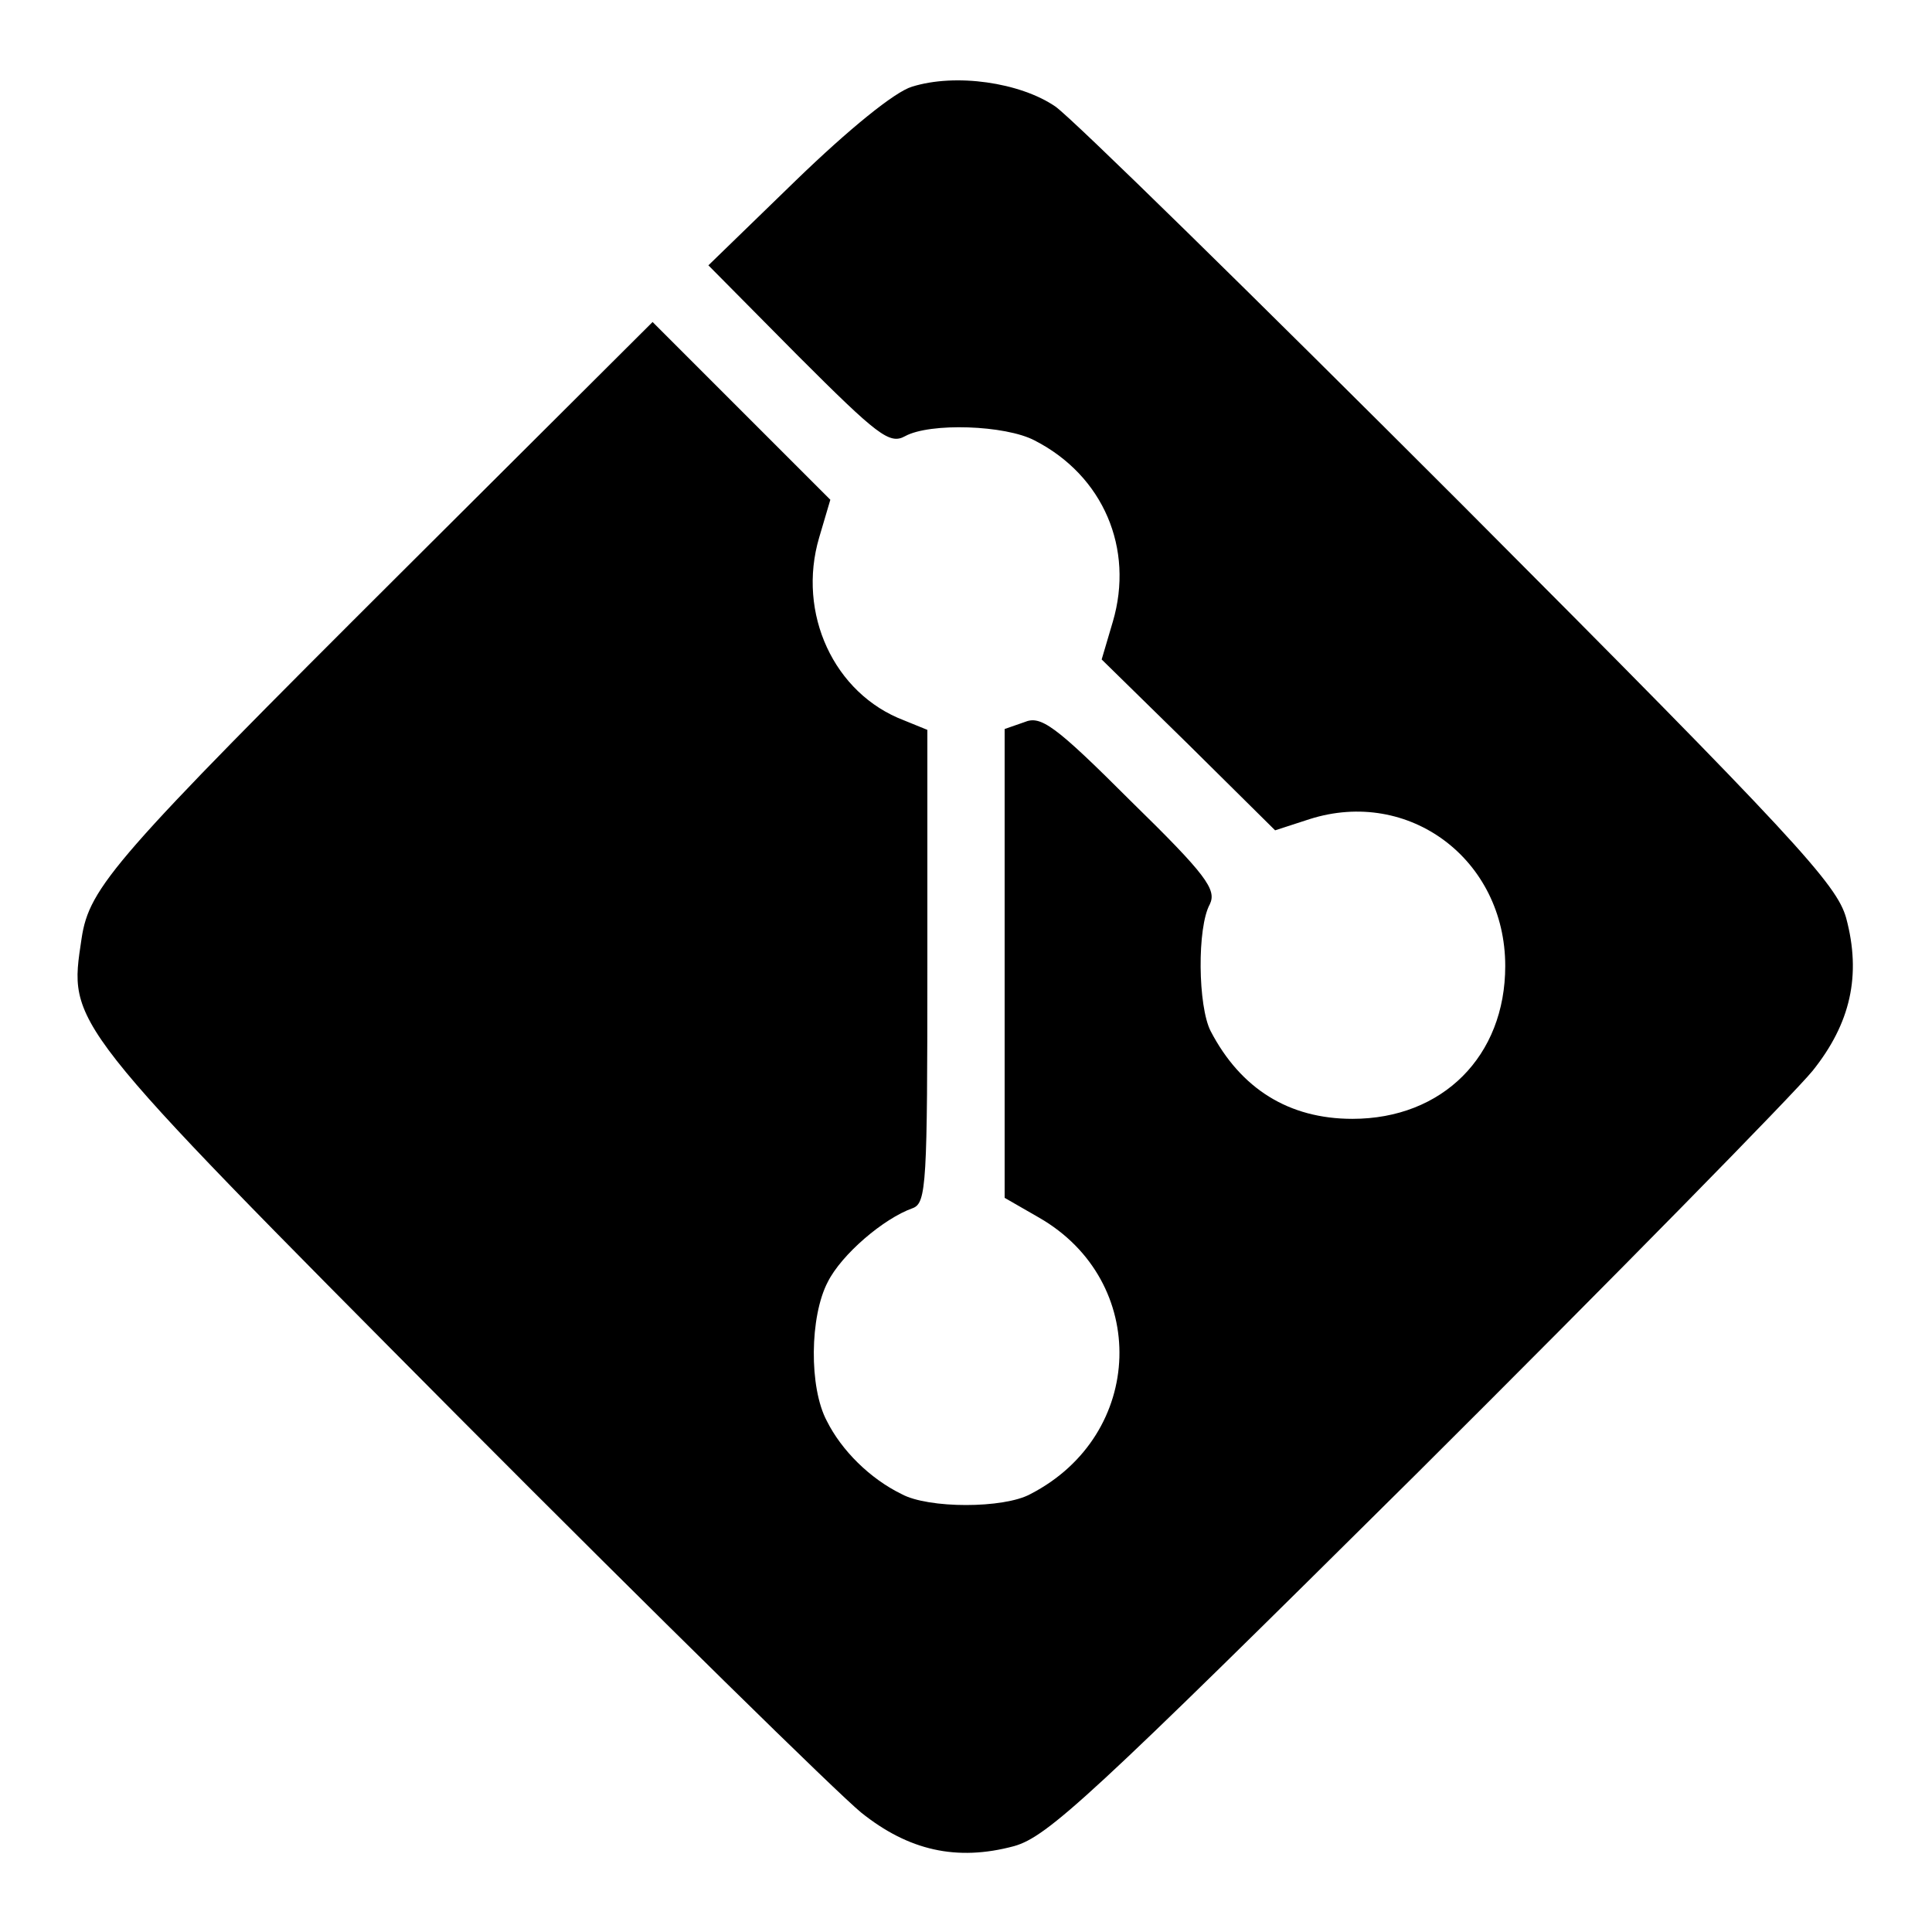 <?xml version="1.0" standalone="no"?>
<!DOCTYPE svg PUBLIC "-//W3C//DTD SVG 20010904//EN"
 "http://www.w3.org/TR/2001/REC-SVG-20010904/DTD/svg10.dtd">
<svg version="1.0" xmlns="http://www.w3.org/2000/svg"
 width="225pt" height="225pt" viewBox="0 0 225 225"
 preserveAspectRatio="xMidYMid meet">

<g transform="translate(0,225) scale(0.1,-0.1)"
fill="#000000" stroke="none">
<path d="M1062 2149 c-20 -6 -73 -49 -135 -109 l-102 -99 104 -105 c93 -93
107 -104 125 -94 29 16 117 13 151 -5 80 -41 116 -126 91 -211 l-13 -44 101
-99 101 -100 40 13 c116 37 228 -47 228 -171 0 -105 -73 -178 -178 -178 -74 0
-130 35 -165 102 -15 29 -16 121 -1 148 8 17 -4 34 -92 120 -89 89 -105 100
-124 92 l-23 -8 0 -273 0 -273 40 -23 c129 -74 124 -253 -10 -322 -31 -17
-119 -17 -150 0 -37 18 -70 51 -87 85 -21 39 -20 122 1 162 16 32 65 74 99 86
16 6 17 29 17 282 l0 275 -27 11 c-82 31 -125 125 -99 213 l13 44 -103 103
-104 104 -291 -290 c-336 -335 -365 -368 -374 -428 -15 -101 -22 -93 438 -556
232 -233 443 -440 470 -462 55 -44 111 -57 178 -39 39 11 89 57 468 433 233
232 440 443 462 470 44 55 57 111 39 178 -11 39 -57 90 -448 482 -241 241
-453 449 -473 463 -41 28 -116 39 -167 23z"/>
</g>
</svg>

